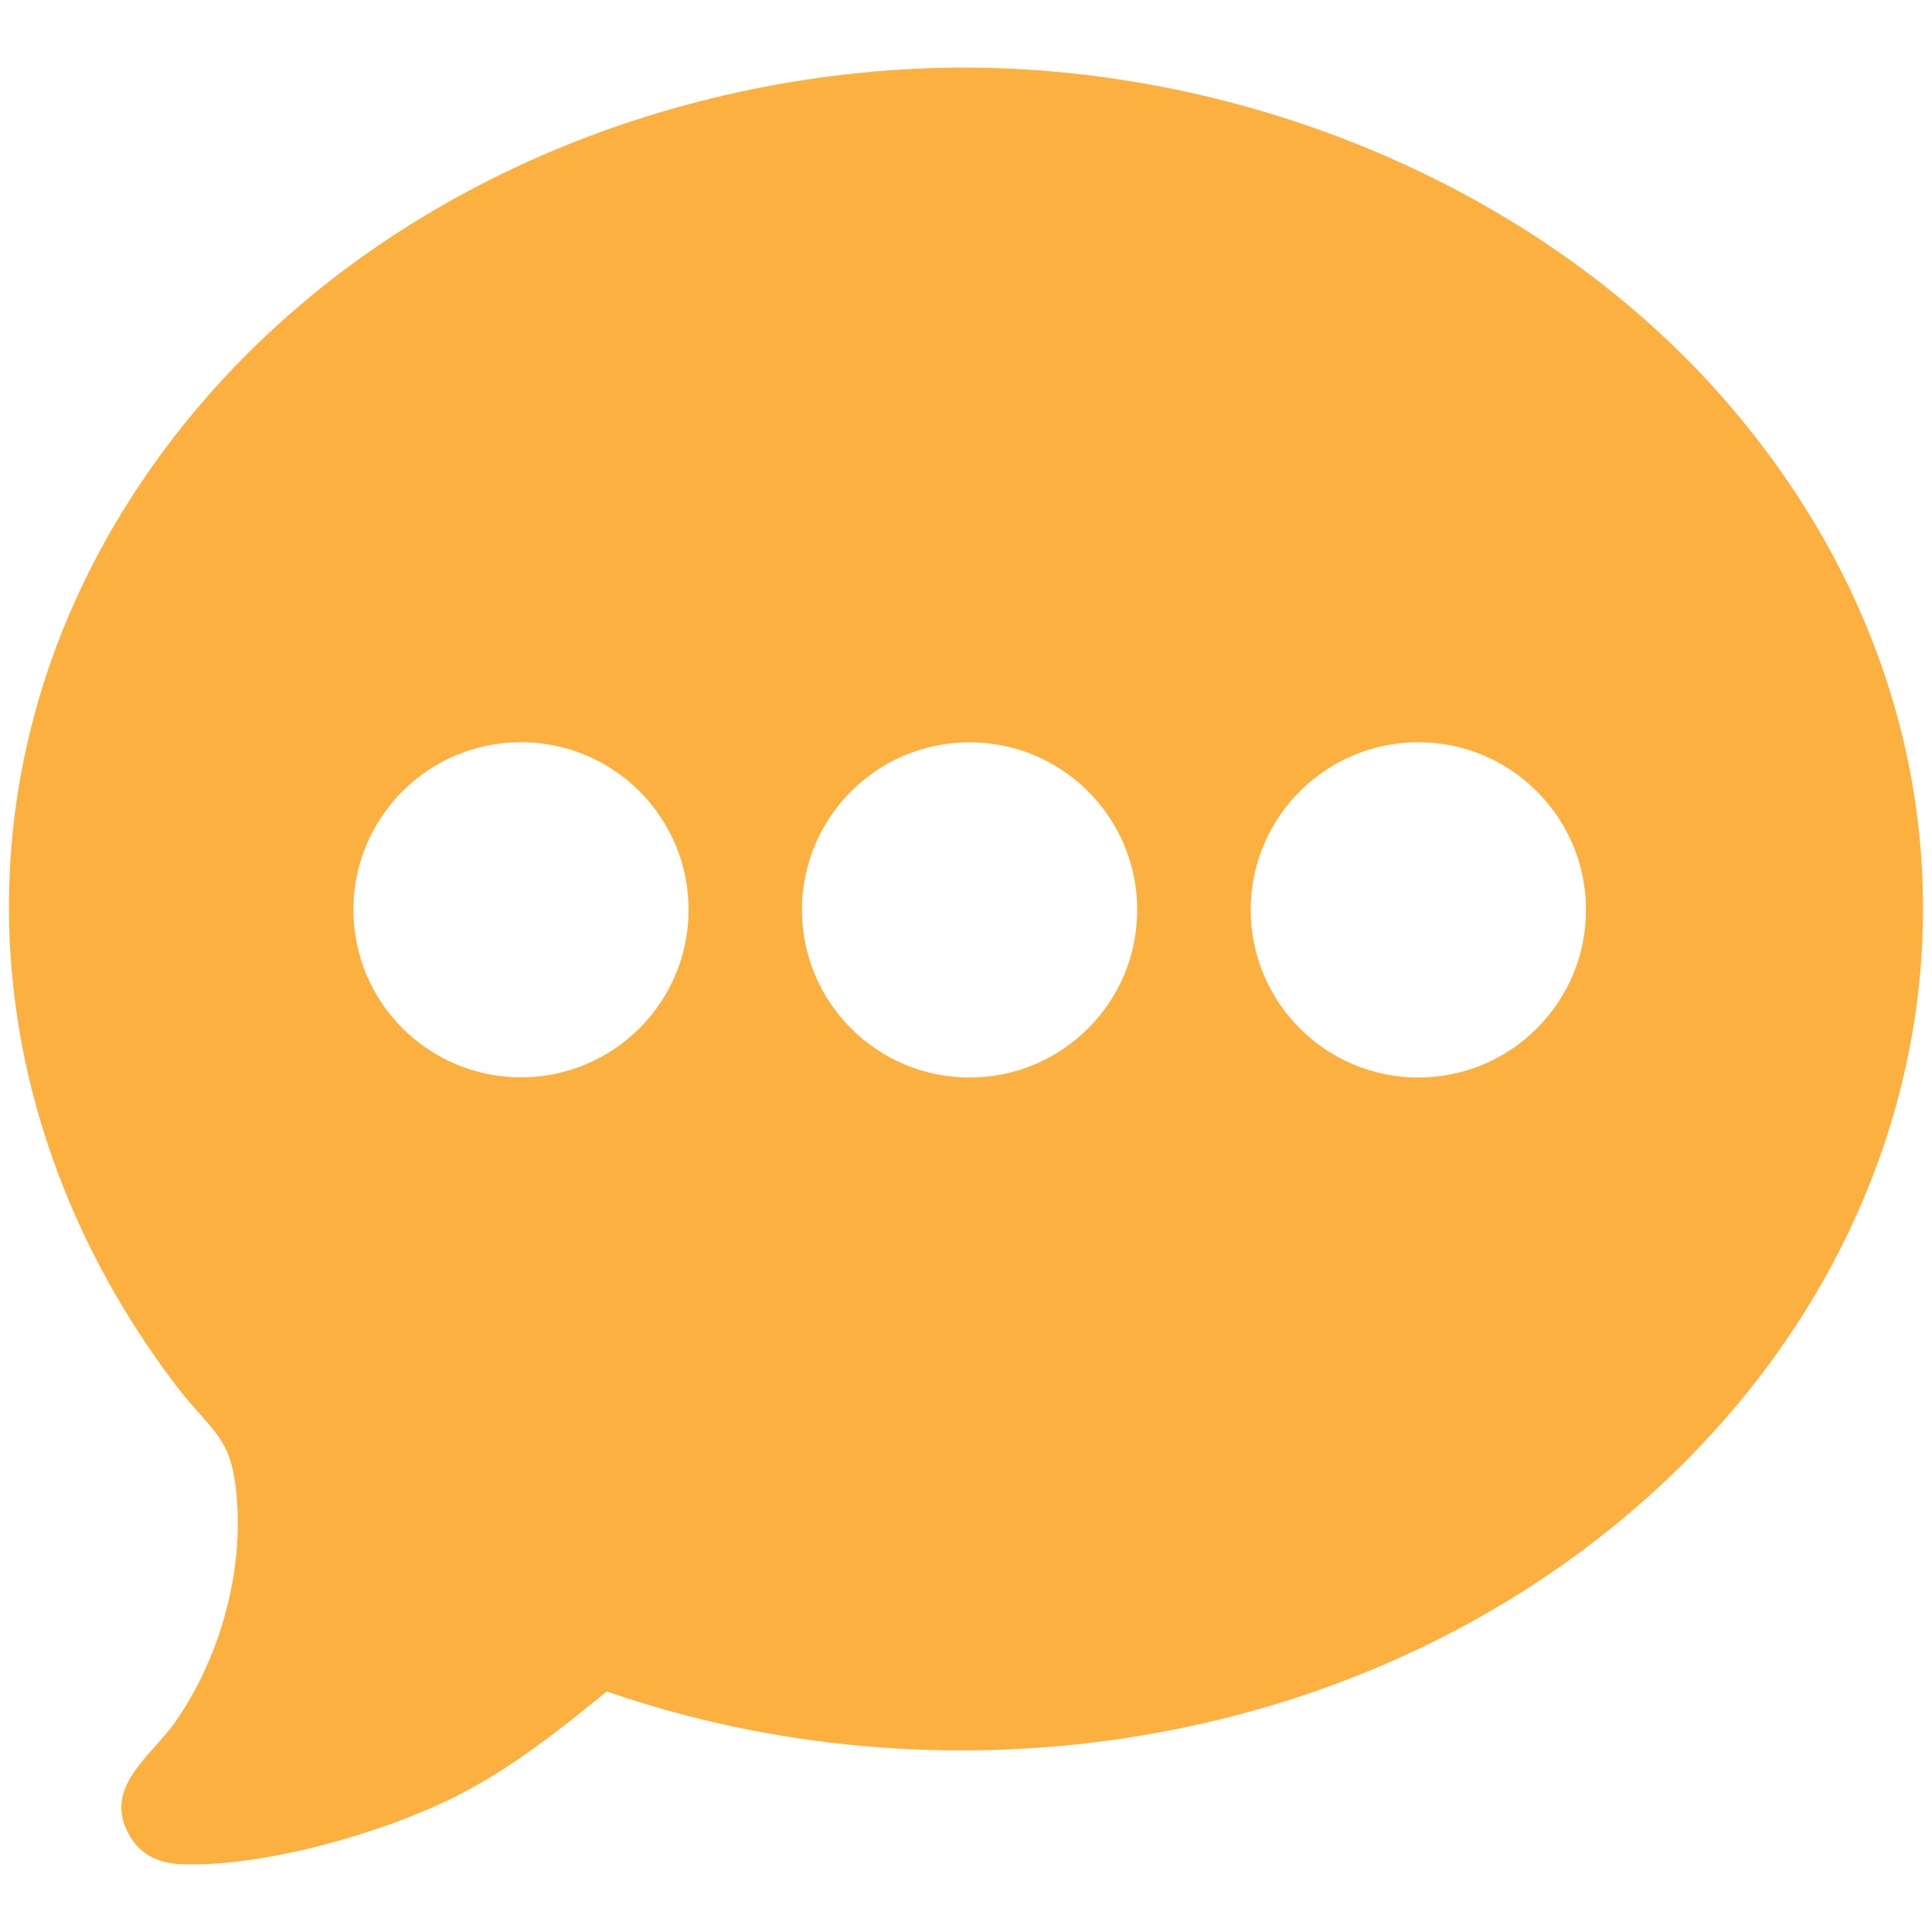 <?xml version="1.0" encoding="UTF-8"?>
<svg id="Layer_2" data-name="Layer 2" xmlns="http://www.w3.org/2000/svg" xmlns:xlink="http://www.w3.org/1999/xlink" viewBox="0 0 1080 1080">
  <defs>
    <style>
      .cls-1 {
        fill: none;
      }

      .cls-2 {
        fill: #fbb040;
      }

      .cls-3 {
        clip-path: url(#clippath);
      }
    </style>
    <clipPath id="clippath">
      <rect class="cls-1" width="1080" height="1080"/>
    </clipPath>
  </defs>
  <g id="Layer_1-2" data-name="Layer 1">
    <g class="cls-3">
      <path class="cls-2" d="M511.5,38.45c168.52-8.23,347.39,60.91,456.93,190.04,170.23,200.67,129.61,470.43-72.58,629.6-155.06,122.06-370.84,151.52-556.68,87.47-27.05,22.04-54.34,43.78-85.82,59.37-40.86,20.23-107.07,39.1-152.61,37.13-12.07-.52-22.33-5.37-28.42-16.13-15.24-26.93,12.13-43.83,25.99-63.82,23.48-33.88,36.75-78.95,34.38-120.36-2.28-39.74-13.61-39.93-34.72-67.81C-20.68,617.28-27.87,416.35,88.57,255.89,185.7,122.04,347.44,46.47,511.5,38.45ZM384.92,508.57c0-51.74-41.94-93.68-93.68-93.68s-93.68,41.94-93.68,93.68,41.94,93.68,93.68,93.68,93.68-41.94,93.68-93.68ZM635.71,508.65c0-51.75-41.95-93.7-93.7-93.7s-93.7,41.95-93.7,93.7,41.95,93.7,93.7,93.7,93.7-41.95,93.7-93.7ZM886.58,508.63c0-51.76-41.96-93.71-93.71-93.71s-93.71,41.96-93.71,93.71,41.96,93.71,93.71,93.71,93.71-41.96,93.71-93.71Z"/>
    </g>
  </g>
</svg>